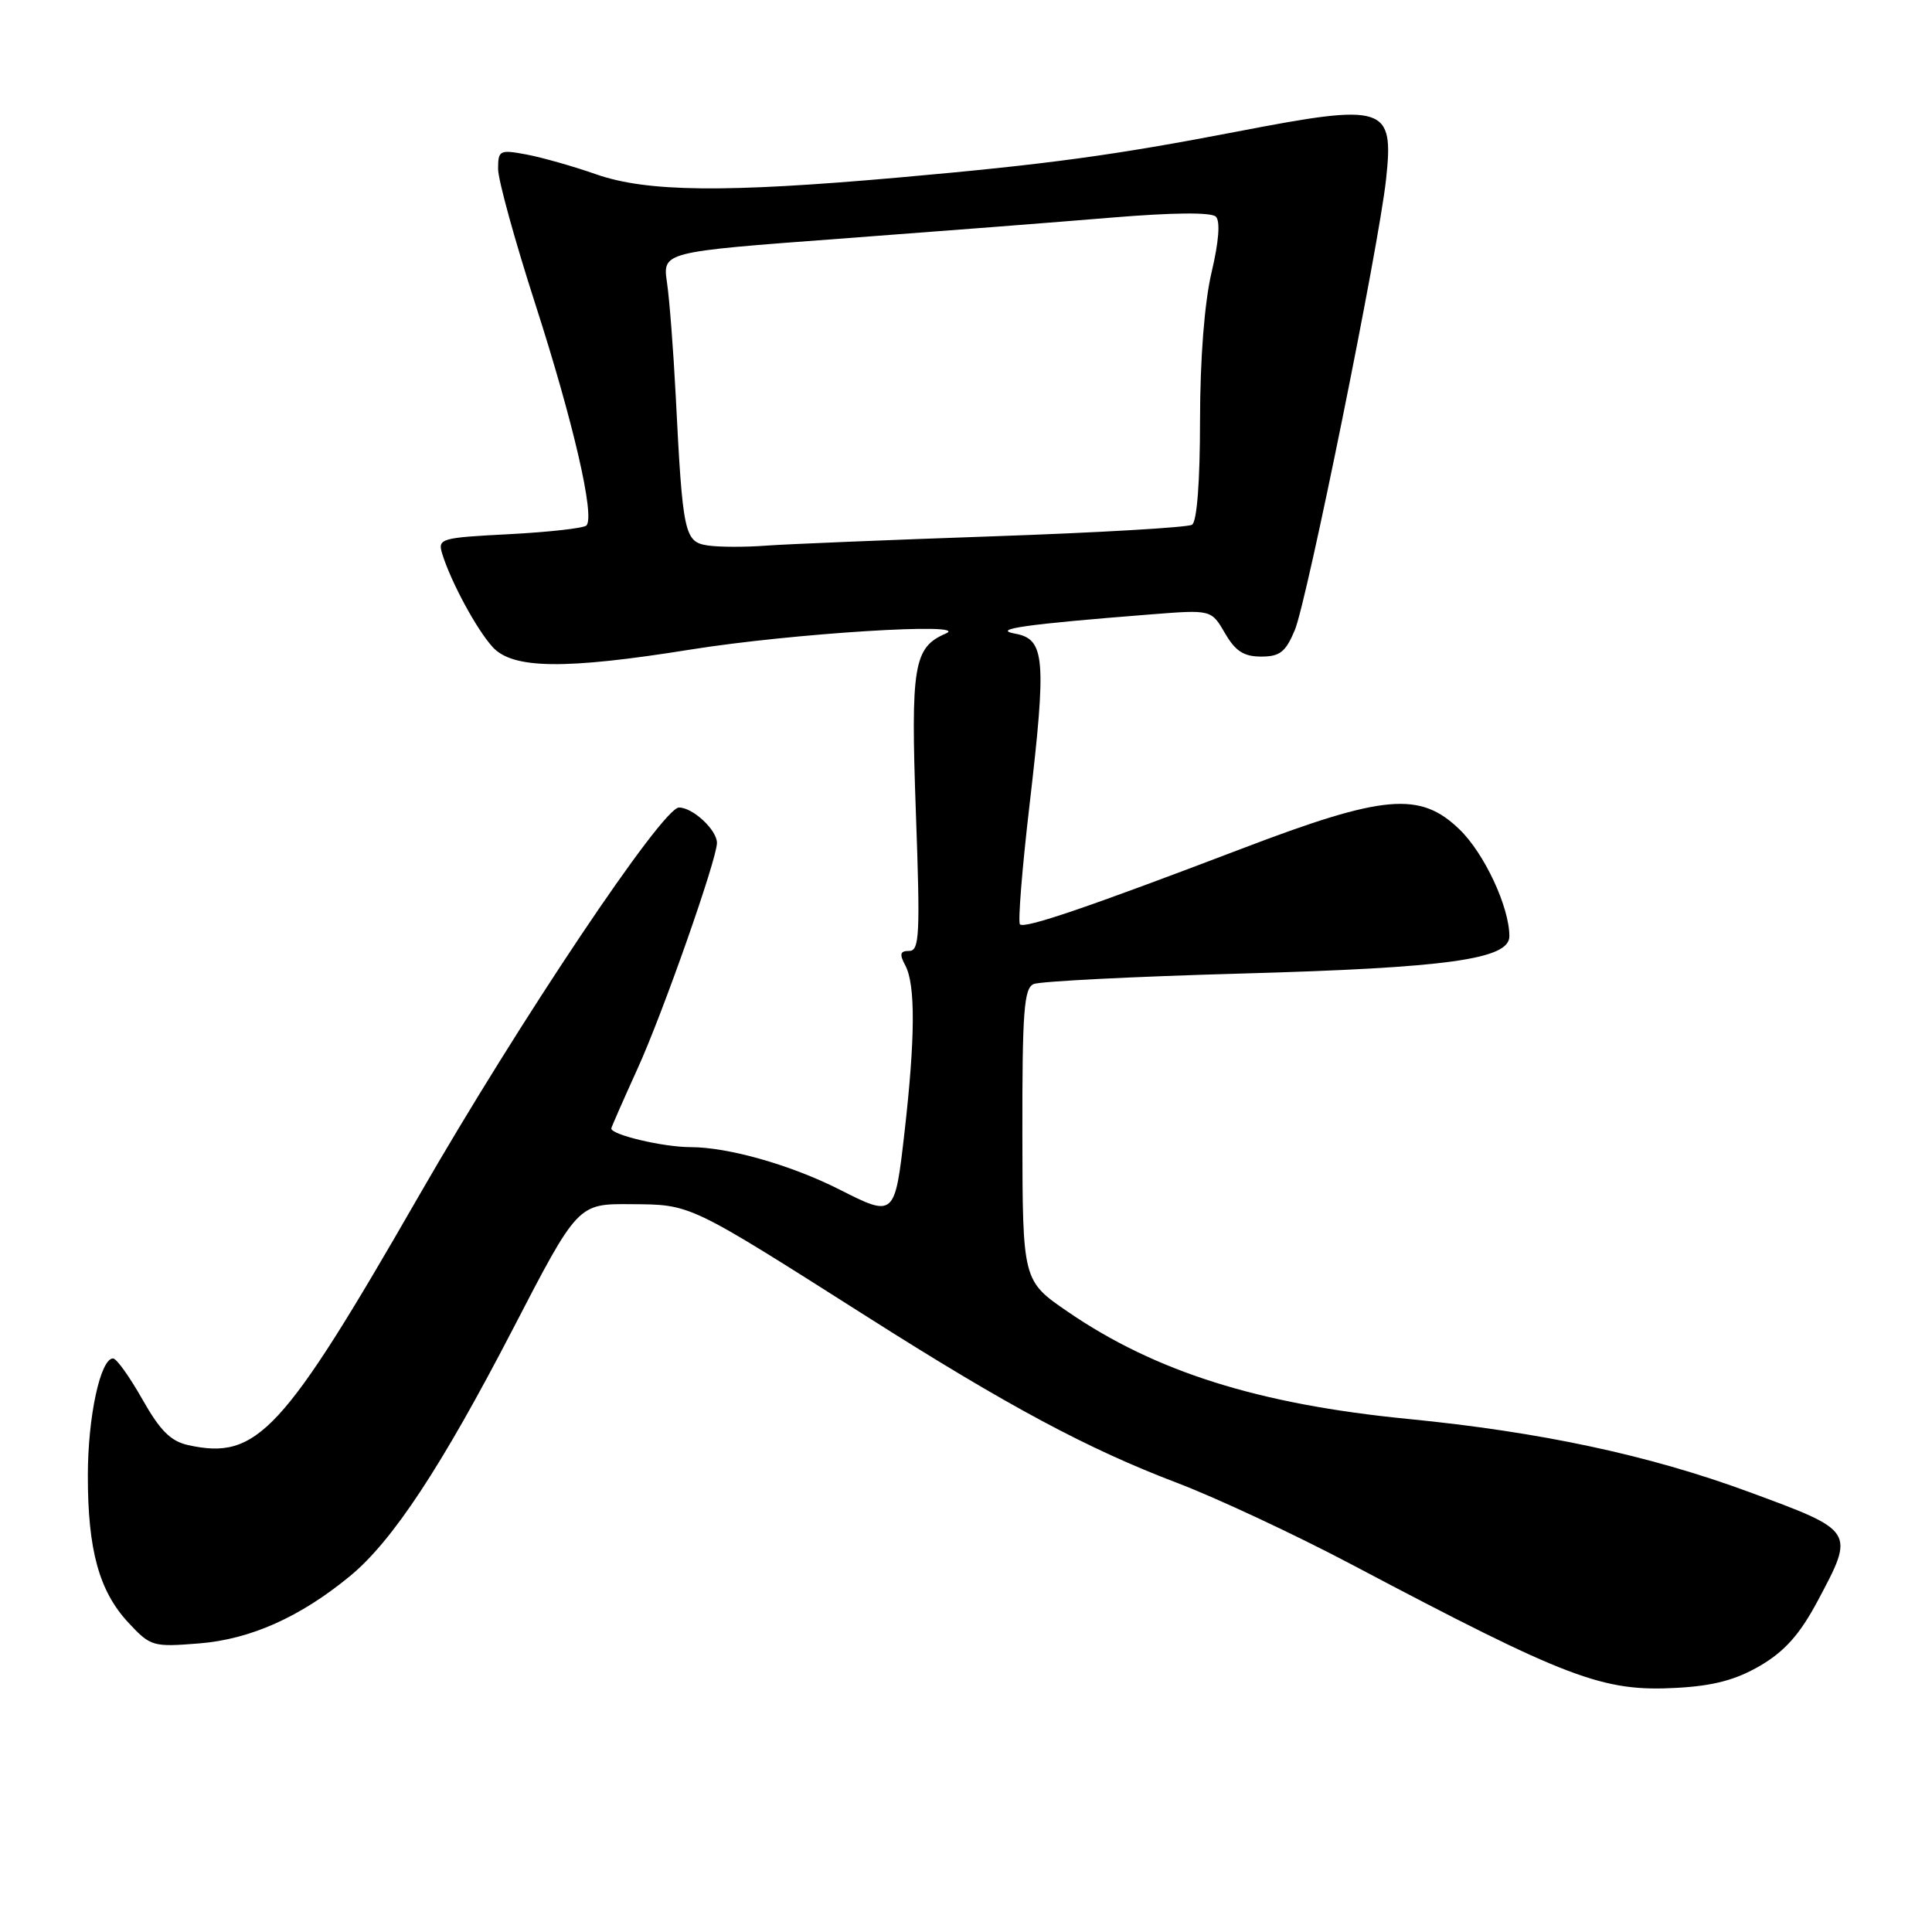 <?xml version="1.0" encoding="UTF-8" standalone="no"?>
<!DOCTYPE svg PUBLIC "-//W3C//DTD SVG 1.1//EN" "http://www.w3.org/Graphics/SVG/1.1/DTD/svg11.dtd" >
<svg xmlns="http://www.w3.org/2000/svg" xmlns:xlink="http://www.w3.org/1999/xlink" version="1.1" viewBox="0 0 256 256">
 <g >
 <path fill="currentColor"
d=" M 233.26 220.70 C 236.50 218.79 238.49 216.55 240.83 212.17 C 245.82 202.81 245.86 202.89 231.69 197.67 C 218.49 192.81 204.15 189.74 186.50 188.01 C 166.76 186.07 153.09 181.76 141.50 173.82 C 135.50 169.71 135.50 169.71 135.47 150.37 C 135.45 133.98 135.68 130.94 136.97 130.39 C 137.81 130.03 150.20 129.40 164.50 129.00 C 191.86 128.24 200.00 127.10 200.00 124.06 C 200.00 120.19 196.69 113.09 193.40 109.91 C 188.17 104.84 183.39 105.26 164.50 112.47 C 144.09 120.25 135.76 123.09 135.15 122.48 C 134.87 122.20 135.43 115.11 136.41 106.73 C 138.69 87.20 138.48 84.69 134.50 83.96 C 131.30 83.37 135.86 82.72 152.50 81.41 C 160.50 80.78 160.50 80.78 162.31 83.89 C 163.69 86.28 164.81 87.00 167.11 87.00 C 169.59 87.00 170.35 86.40 171.57 83.49 C 173.20 79.58 182.69 32.73 183.66 23.77 C 184.72 14.01 183.60 13.64 164.00 17.42 C 147.53 20.59 138.85 21.77 119.00 23.53 C 96.05 25.56 85.71 25.45 78.97 23.09 C 75.96 22.03 71.81 20.86 69.75 20.47 C 66.20 19.81 66.00 19.91 66.00 22.39 C 66.00 23.83 68.22 31.89 70.94 40.32 C 75.96 55.89 78.87 68.47 77.70 69.63 C 77.35 69.99 72.76 70.50 67.51 70.78 C 58.34 71.25 57.98 71.36 58.60 73.39 C 59.76 77.13 63.17 83.44 65.29 85.75 C 67.95 88.65 74.85 88.74 91.50 86.07 C 104.93 83.92 128.87 82.42 125.32 83.95 C 121.06 85.78 120.66 88.18 121.36 107.71 C 121.94 123.83 121.84 126.00 120.48 126.00 C 119.26 126.00 119.15 126.41 119.96 127.93 C 121.31 130.45 121.28 137.50 119.86 149.96 C 118.57 161.28 118.53 161.32 111.22 157.61 C 104.79 154.36 96.49 152.00 91.47 152.00 C 87.89 152.00 81.00 150.37 81.00 149.53 C 81.00 149.37 82.57 145.81 84.48 141.60 C 87.81 134.30 95.00 113.85 95.00 111.69 C 95.00 109.98 91.81 107.00 89.97 107.00 C 87.77 107.00 68.81 135.31 55.48 158.50 C 37.45 189.86 34.08 193.49 24.96 191.49 C 22.62 190.98 21.22 189.58 18.86 185.41 C 17.18 182.44 15.44 180.00 14.98 180.00 C 13.31 180.00 11.64 187.72 11.64 195.50 C 11.63 205.41 13.14 210.87 17.04 215.04 C 19.96 218.17 20.26 218.25 26.41 217.76 C 33.20 217.21 39.79 214.27 46.40 208.82 C 52.01 204.20 58.51 194.33 67.92 176.18 C 76.56 159.50 76.56 159.50 83.61 159.56 C 91.63 159.62 91.09 159.36 115.00 174.54 C 133.58 186.34 144.16 192.00 156.00 196.50 C 161.22 198.49 171.57 203.33 179.00 207.25 C 207.78 222.46 212.33 224.19 222.18 223.65 C 227.08 223.38 230.02 222.59 233.26 220.70 Z  M 93.80 72.28 C 90.69 71.82 90.46 70.79 89.54 52.50 C 89.23 46.45 88.71 39.67 88.38 37.44 C 87.79 33.38 87.79 33.38 111.14 31.64 C 123.99 30.68 140.27 29.42 147.33 28.83 C 155.41 28.16 160.51 28.11 161.11 28.71 C 161.71 29.31 161.50 32.03 160.54 36.08 C 159.60 40.09 159.02 47.46 159.01 55.69 C 159.01 63.84 158.60 69.13 157.95 69.53 C 157.37 69.89 145.55 70.58 131.70 71.06 C 117.84 71.54 104.25 72.10 101.50 72.30 C 98.75 72.51 95.29 72.50 93.80 72.28 Z "/>
</g>
</svg>